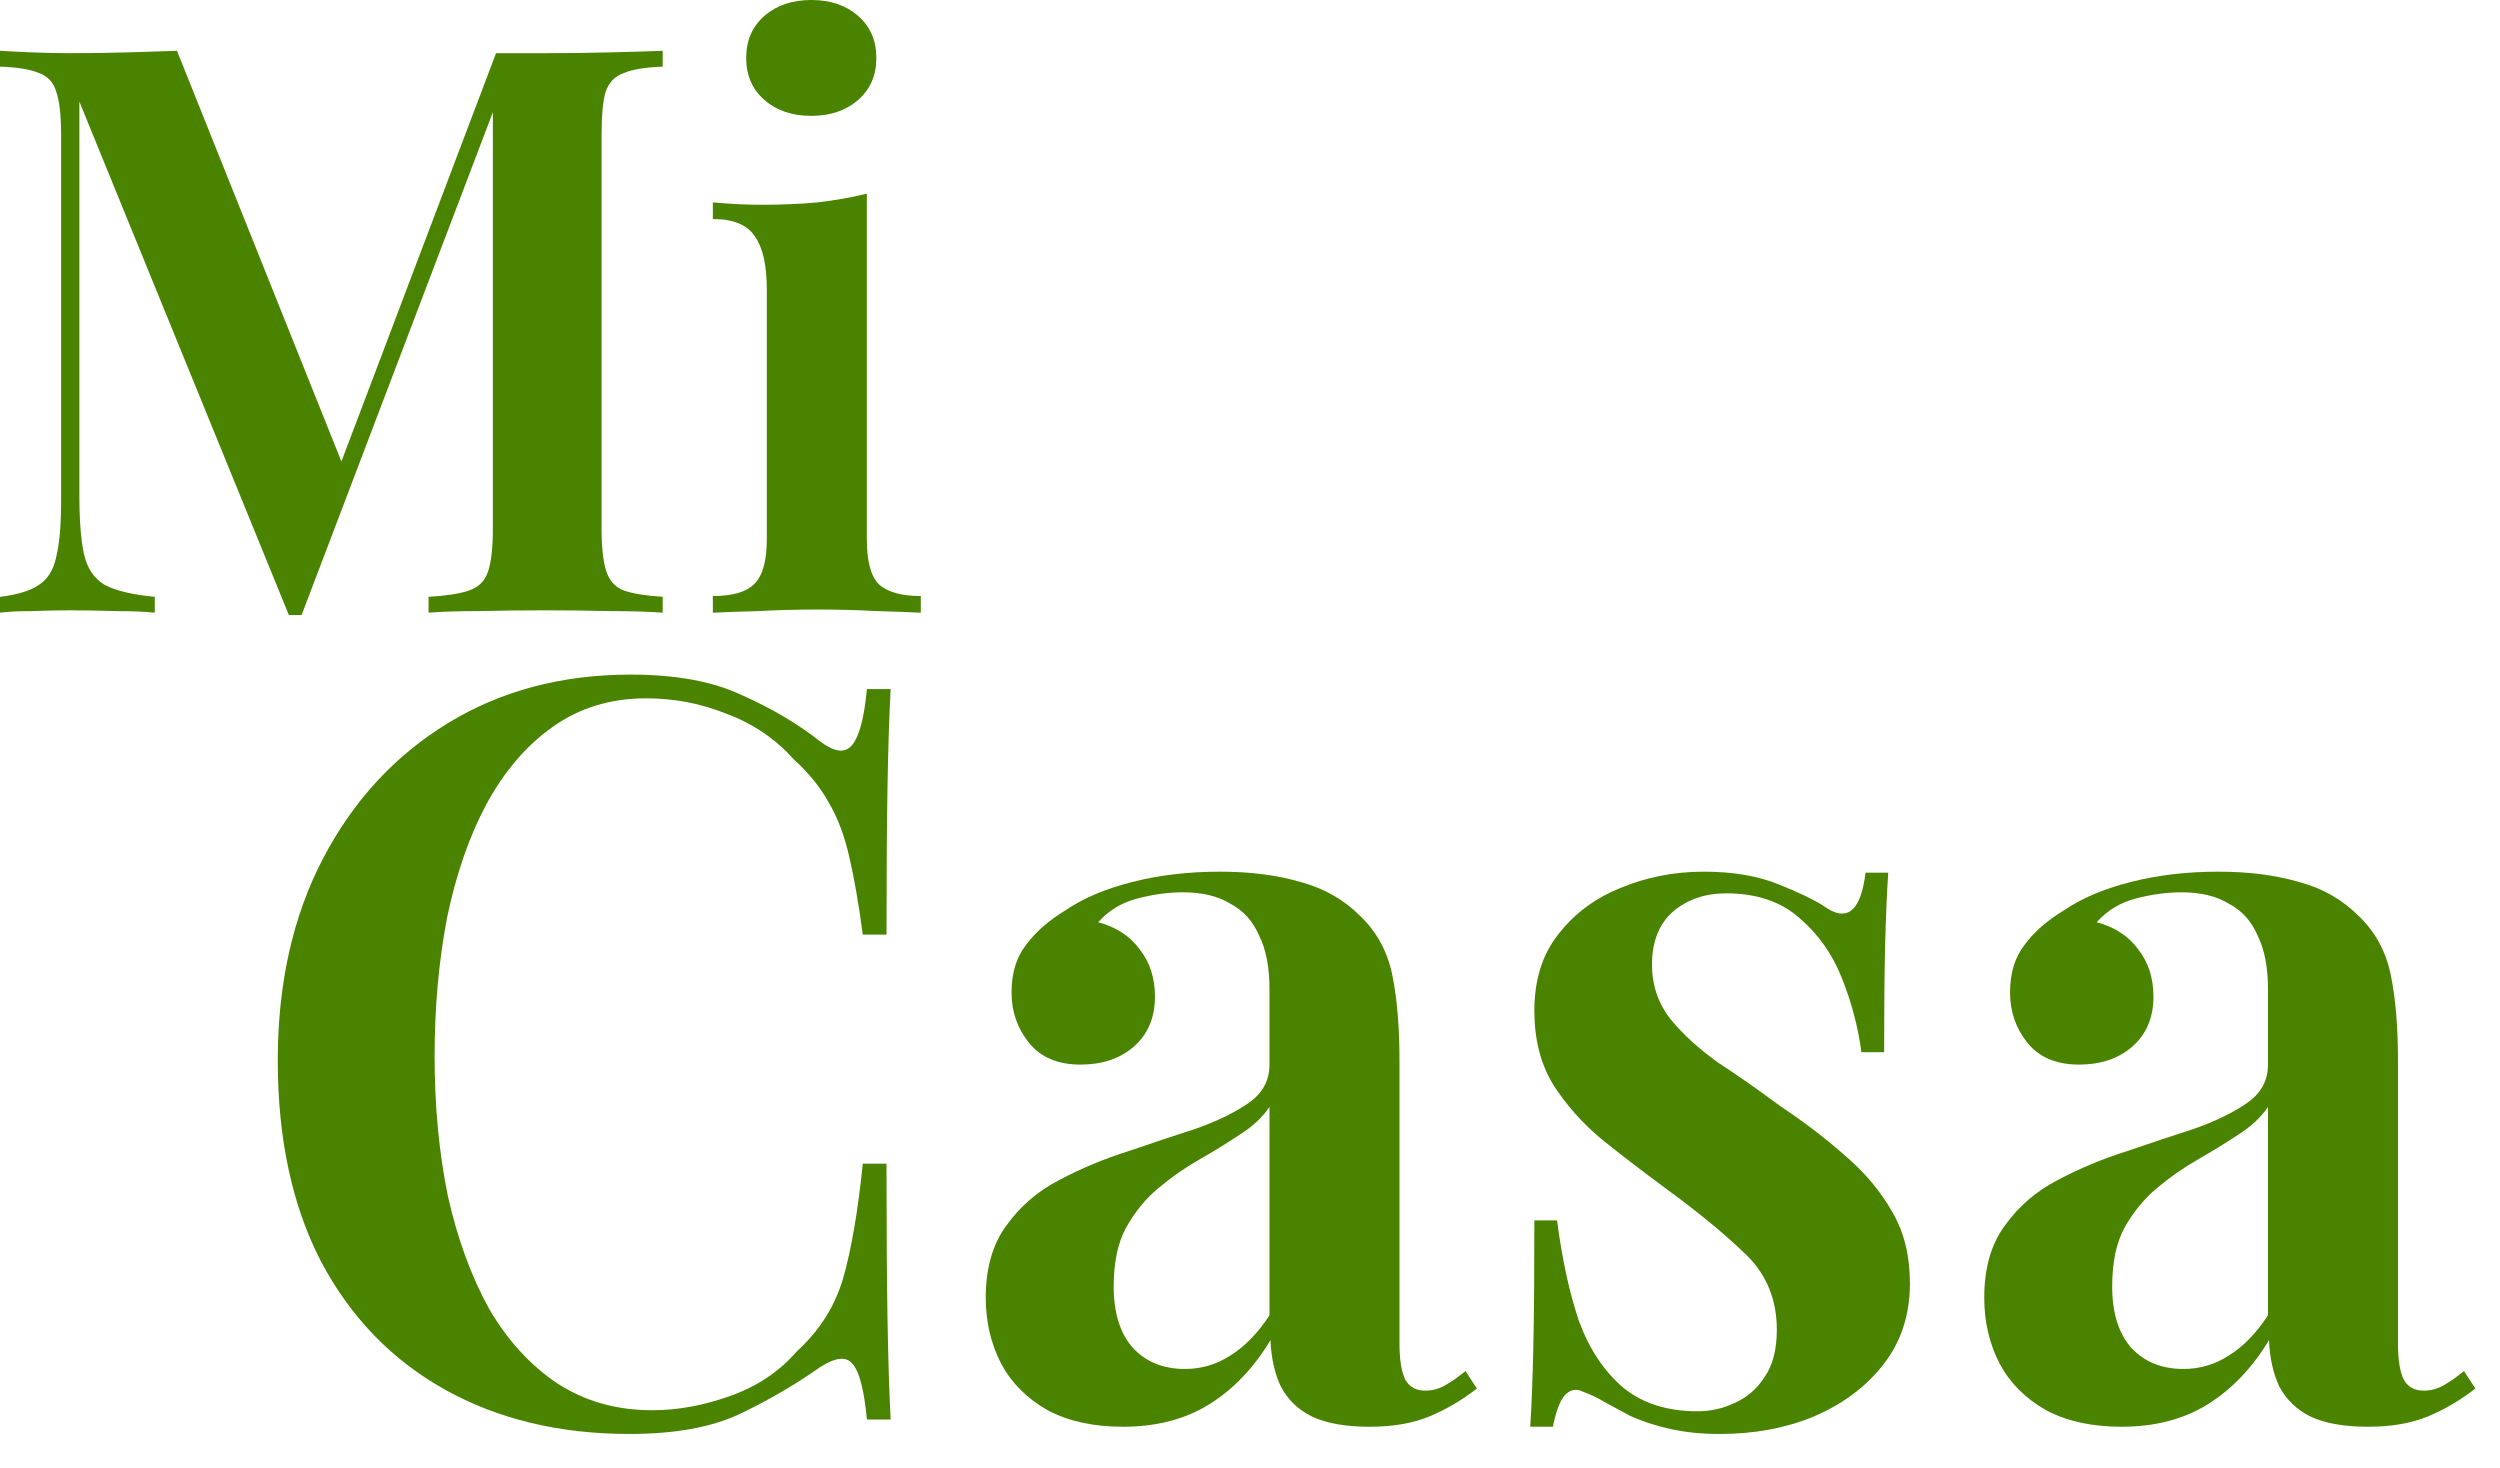 <svg width="63" height="37" viewBox="0 0 63 37" fill="none" xmlns="http://www.w3.org/2000/svg">
<path d="M16.7 1.28V1.68C16.273 1.693 15.947 1.747 15.72 1.84C15.493 1.92 15.34 2.08 15.26 2.32C15.193 2.547 15.16 2.907 15.16 3.4V13.32C15.16 13.8 15.2 14.16 15.28 14.4C15.36 14.64 15.507 14.8 15.72 14.88C15.947 14.96 16.273 15.013 16.7 15.04V15.44C16.353 15.413 15.913 15.4 15.38 15.4C14.847 15.387 14.307 15.38 13.76 15.38C13.16 15.38 12.593 15.387 12.06 15.4C11.54 15.4 11.12 15.413 10.8 15.44V15.04C11.253 15.013 11.593 14.96 11.82 14.88C12.06 14.8 12.22 14.64 12.3 14.4C12.38 14.16 12.42 13.8 12.42 13.32V2.44L12.56 2.46L7.6 15.5H7.28L2 2.56V12.48C2 13.12 2.04 13.62 2.12 13.98C2.2 14.327 2.373 14.58 2.64 14.74C2.92 14.887 3.34 14.987 3.9 15.04V15.44C3.647 15.413 3.32 15.4 2.92 15.4C2.52 15.387 2.14 15.38 1.78 15.38C1.46 15.38 1.133 15.387 0.8 15.4C0.48 15.4 0.213 15.413 0 15.44V15.04C0.44 14.987 0.767 14.887 0.98 14.74C1.207 14.593 1.353 14.353 1.42 14.02C1.5 13.687 1.54 13.227 1.54 12.64V3.4C1.54 2.907 1.5 2.547 1.42 2.32C1.353 2.08 1.207 1.92 0.98 1.84C0.767 1.747 0.44 1.693 0 1.68V1.28C0.213 1.293 0.48 1.307 0.8 1.32C1.133 1.333 1.46 1.34 1.78 1.34C2.273 1.34 2.753 1.333 3.22 1.32C3.687 1.307 4.1 1.293 4.46 1.28L8.76 12.02L8.32 12.38L12.5 1.34C12.7 1.34 12.907 1.34 13.12 1.34C13.347 1.34 13.56 1.34 13.76 1.34C14.307 1.34 14.847 1.333 15.38 1.32C15.913 1.307 16.353 1.293 16.7 1.28Z" fill="#498300"/>
<path d="M20.444 0C20.924 0 21.317 0.133 21.624 0.4C21.93 0.667 22.084 1.02 22.084 1.46C22.084 1.9 21.93 2.253 21.624 2.52C21.317 2.787 20.924 2.92 20.444 2.92C19.964 2.92 19.57 2.787 19.264 2.52C18.957 2.253 18.804 1.9 18.804 1.46C18.804 1.02 18.957 0.667 19.264 0.4C19.57 0.133 19.964 0 20.444 0ZM21.844 4.88V13.58C21.844 14.14 21.944 14.52 22.144 14.72C22.357 14.92 22.71 15.02 23.204 15.02V15.44C22.964 15.427 22.597 15.413 22.104 15.4C21.61 15.373 21.11 15.36 20.604 15.36C20.11 15.36 19.61 15.373 19.104 15.4C18.597 15.413 18.217 15.427 17.964 15.44V15.02C18.457 15.02 18.804 14.92 19.004 14.72C19.217 14.52 19.324 14.14 19.324 13.58V7.3C19.324 6.687 19.224 6.24 19.024 5.96C18.837 5.667 18.484 5.52 17.964 5.52V5.1C18.39 5.14 18.804 5.16 19.204 5.16C19.697 5.16 20.164 5.14 20.604 5.1C21.057 5.047 21.47 4.973 21.844 4.88Z" fill="#498300"/>
<path d="M15.892 17C17.036 17 17.972 17.173 18.7 17.52C19.445 17.849 20.104 18.239 20.676 18.69C21.023 18.95 21.283 18.985 21.456 18.794C21.647 18.586 21.777 18.109 21.846 17.364H22.444C22.409 18.023 22.383 18.829 22.366 19.782C22.349 20.735 22.34 21.992 22.34 23.552H21.742C21.638 22.772 21.525 22.122 21.404 21.602C21.283 21.065 21.109 20.605 20.884 20.224C20.676 19.843 20.381 19.479 20 19.132C19.532 18.612 18.969 18.231 18.31 17.988C17.669 17.728 16.993 17.598 16.282 17.598C15.381 17.598 14.592 17.841 13.916 18.326C13.257 18.794 12.703 19.444 12.252 20.276C11.819 21.091 11.489 22.044 11.264 23.136C11.056 24.228 10.952 25.389 10.952 26.62C10.952 27.885 11.065 29.064 11.29 30.156C11.533 31.231 11.879 32.175 12.33 32.99C12.798 33.787 13.37 34.411 14.046 34.862C14.739 35.313 15.537 35.538 16.438 35.538C17.079 35.538 17.738 35.417 18.414 35.174C19.09 34.931 19.645 34.559 20.078 34.056C20.65 33.536 21.04 32.921 21.248 32.21C21.456 31.482 21.621 30.52 21.742 29.324H22.34C22.34 30.953 22.349 32.271 22.366 33.276C22.383 34.264 22.409 35.096 22.444 35.772H21.846C21.777 35.027 21.655 34.559 21.482 34.368C21.326 34.177 21.057 34.203 20.676 34.446C20.035 34.897 19.35 35.295 18.622 35.642C17.911 35.971 16.993 36.136 15.866 36.136C14.098 36.136 12.547 35.763 11.212 35.018C9.877 34.273 8.837 33.198 8.092 31.794C7.364 30.39 7 28.7 7 26.724C7 24.783 7.381 23.084 8.144 21.628C8.907 20.172 9.955 19.037 11.29 18.222C12.625 17.407 14.159 17 15.892 17Z" fill="#498300"/>
<path d="M28.299 35.954C27.554 35.954 26.921 35.815 26.401 35.538C25.881 35.243 25.491 34.853 25.231 34.368C24.971 33.865 24.841 33.311 24.841 32.704C24.841 31.959 25.014 31.352 25.361 30.884C25.708 30.399 26.15 30.017 26.687 29.74C27.242 29.445 27.822 29.203 28.429 29.012C29.036 28.804 29.608 28.613 30.145 28.44C30.682 28.249 31.124 28.033 31.471 27.79C31.818 27.547 31.991 27.227 31.991 26.828V24.93C31.991 24.375 31.904 23.925 31.731 23.578C31.575 23.214 31.332 22.945 31.003 22.772C30.691 22.581 30.292 22.486 29.807 22.486C29.443 22.486 29.062 22.538 28.663 22.642C28.264 22.746 27.935 22.945 27.675 23.24C28.126 23.361 28.472 23.587 28.715 23.916C28.975 24.245 29.105 24.644 29.105 25.112C29.105 25.649 28.923 26.074 28.559 26.386C28.212 26.681 27.77 26.828 27.233 26.828C26.661 26.828 26.228 26.646 25.933 26.282C25.638 25.918 25.491 25.493 25.491 25.008C25.491 24.523 25.612 24.124 25.855 23.812C26.098 23.483 26.436 23.188 26.869 22.928C27.302 22.633 27.857 22.399 28.533 22.226C29.209 22.053 29.946 21.966 30.743 21.966C31.506 21.966 32.182 22.053 32.771 22.226C33.36 22.382 33.863 22.668 34.279 23.084C34.695 23.483 34.964 23.977 35.085 24.566C35.206 25.155 35.267 25.875 35.267 26.724V33.848C35.267 34.281 35.319 34.593 35.423 34.784C35.527 34.957 35.692 35.044 35.917 35.044C36.09 35.044 36.255 35.001 36.411 34.914C36.567 34.827 36.74 34.706 36.931 34.55L37.217 34.992C36.836 35.287 36.437 35.521 36.021 35.694C35.605 35.867 35.102 35.954 34.513 35.954C33.906 35.954 33.421 35.867 33.057 35.694C32.71 35.521 32.45 35.269 32.277 34.94C32.121 34.611 32.034 34.221 32.017 33.77C31.601 34.463 31.09 35.001 30.483 35.382C29.876 35.763 29.148 35.954 28.299 35.954ZM29.859 34.498C30.275 34.498 30.656 34.385 31.003 34.16C31.367 33.935 31.696 33.597 31.991 33.146V27.894C31.818 28.154 31.566 28.388 31.237 28.596C30.925 28.804 30.587 29.012 30.223 29.22C29.859 29.428 29.512 29.671 29.183 29.948C28.871 30.208 28.602 30.537 28.377 30.936C28.169 31.317 28.065 31.811 28.065 32.418C28.065 33.094 28.23 33.614 28.559 33.978C28.888 34.325 29.322 34.498 29.859 34.498Z" fill="#498300"/>
<path d="M42.93 21.966C43.658 21.966 44.282 22.07 44.802 22.278C45.322 22.486 45.704 22.668 45.946 22.824C46.536 23.257 46.891 22.98 47.012 21.992H47.584C47.55 22.495 47.524 23.093 47.506 23.786C47.489 24.462 47.48 25.372 47.48 26.516H46.908C46.822 25.875 46.657 25.251 46.414 24.644C46.172 24.037 45.816 23.535 45.348 23.136C44.88 22.72 44.265 22.512 43.502 22.512C42.965 22.512 42.514 22.668 42.15 22.98C41.804 23.292 41.63 23.734 41.63 24.306C41.63 24.826 41.786 25.285 42.098 25.684C42.41 26.065 42.809 26.429 43.294 26.776C43.797 27.105 44.317 27.469 44.854 27.868C45.478 28.284 46.033 28.709 46.518 29.142C47.004 29.558 47.394 30.026 47.688 30.546C47.983 31.049 48.13 31.647 48.13 32.34C48.13 33.137 47.905 33.822 47.454 34.394C47.021 34.949 46.44 35.382 45.712 35.694C45.002 35.989 44.213 36.136 43.346 36.136C42.878 36.136 42.454 36.093 42.072 36.006C41.691 35.919 41.353 35.807 41.058 35.668C40.833 35.547 40.625 35.434 40.434 35.33C40.261 35.226 40.079 35.139 39.888 35.07C39.715 34.983 39.559 35.018 39.42 35.174C39.299 35.33 39.204 35.59 39.134 35.954H38.562C38.597 35.399 38.623 34.723 38.64 33.926C38.658 33.129 38.666 32.071 38.666 30.754H39.238C39.36 31.707 39.542 32.548 39.784 33.276C40.044 33.987 40.417 34.55 40.902 34.966C41.388 35.365 42.012 35.564 42.774 35.564C43.104 35.564 43.416 35.495 43.71 35.356C44.022 35.217 44.274 35.001 44.464 34.706C44.672 34.411 44.776 34.013 44.776 33.51C44.776 32.747 44.516 32.115 43.996 31.612C43.476 31.109 42.826 30.572 42.046 30C41.457 29.567 40.902 29.142 40.382 28.726C39.88 28.31 39.464 27.842 39.134 27.322C38.822 26.802 38.666 26.187 38.666 25.476C38.666 24.696 38.866 24.055 39.264 23.552C39.663 23.032 40.183 22.642 40.824 22.382C41.483 22.105 42.185 21.966 42.93 21.966Z" fill="#498300"/>
<path d="M53.461 35.954C52.716 35.954 52.083 35.815 51.563 35.538C51.043 35.243 50.653 34.853 50.393 34.368C50.133 33.865 50.003 33.311 50.003 32.704C50.003 31.959 50.176 31.352 50.523 30.884C50.87 30.399 51.312 30.017 51.849 29.74C52.404 29.445 52.984 29.203 53.591 29.012C54.198 28.804 54.77 28.613 55.307 28.44C55.844 28.249 56.286 28.033 56.633 27.79C56.98 27.547 57.153 27.227 57.153 26.828V24.93C57.153 24.375 57.066 23.925 56.893 23.578C56.737 23.214 56.495 22.945 56.165 22.772C55.853 22.581 55.455 22.486 54.969 22.486C54.605 22.486 54.224 22.538 53.825 22.642C53.426 22.746 53.097 22.945 52.837 23.24C53.288 23.361 53.635 23.587 53.877 23.916C54.137 24.245 54.267 24.644 54.267 25.112C54.267 25.649 54.085 26.074 53.721 26.386C53.374 26.681 52.932 26.828 52.395 26.828C51.823 26.828 51.39 26.646 51.095 26.282C50.8 25.918 50.653 25.493 50.653 25.008C50.653 24.523 50.775 24.124 51.017 23.812C51.26 23.483 51.598 23.188 52.031 22.928C52.465 22.633 53.019 22.399 53.695 22.226C54.371 22.053 55.108 21.966 55.905 21.966C56.668 21.966 57.344 22.053 57.933 22.226C58.523 22.382 59.025 22.668 59.441 23.084C59.857 23.483 60.126 23.977 60.247 24.566C60.368 25.155 60.429 25.875 60.429 26.724V33.848C60.429 34.281 60.481 34.593 60.585 34.784C60.689 34.957 60.854 35.044 61.079 35.044C61.252 35.044 61.417 35.001 61.573 34.914C61.729 34.827 61.903 34.706 62.093 34.55L62.379 34.992C61.998 35.287 61.599 35.521 61.183 35.694C60.767 35.867 60.264 35.954 59.675 35.954C59.069 35.954 58.583 35.867 58.219 35.694C57.873 35.521 57.612 35.269 57.439 34.94C57.283 34.611 57.197 34.221 57.179 33.77C56.763 34.463 56.252 35.001 55.645 35.382C55.038 35.763 54.31 35.954 53.461 35.954ZM55.021 34.498C55.437 34.498 55.819 34.385 56.165 34.16C56.529 33.935 56.858 33.597 57.153 33.146V27.894C56.98 28.154 56.728 28.388 56.399 28.596C56.087 28.804 55.749 29.012 55.385 29.22C55.021 29.428 54.675 29.671 54.345 29.948C54.033 30.208 53.764 30.537 53.539 30.936C53.331 31.317 53.227 31.811 53.227 32.418C53.227 33.094 53.392 33.614 53.721 33.978C54.05 34.325 54.484 34.498 55.021 34.498Z" fill="#498300"/>
</svg>
